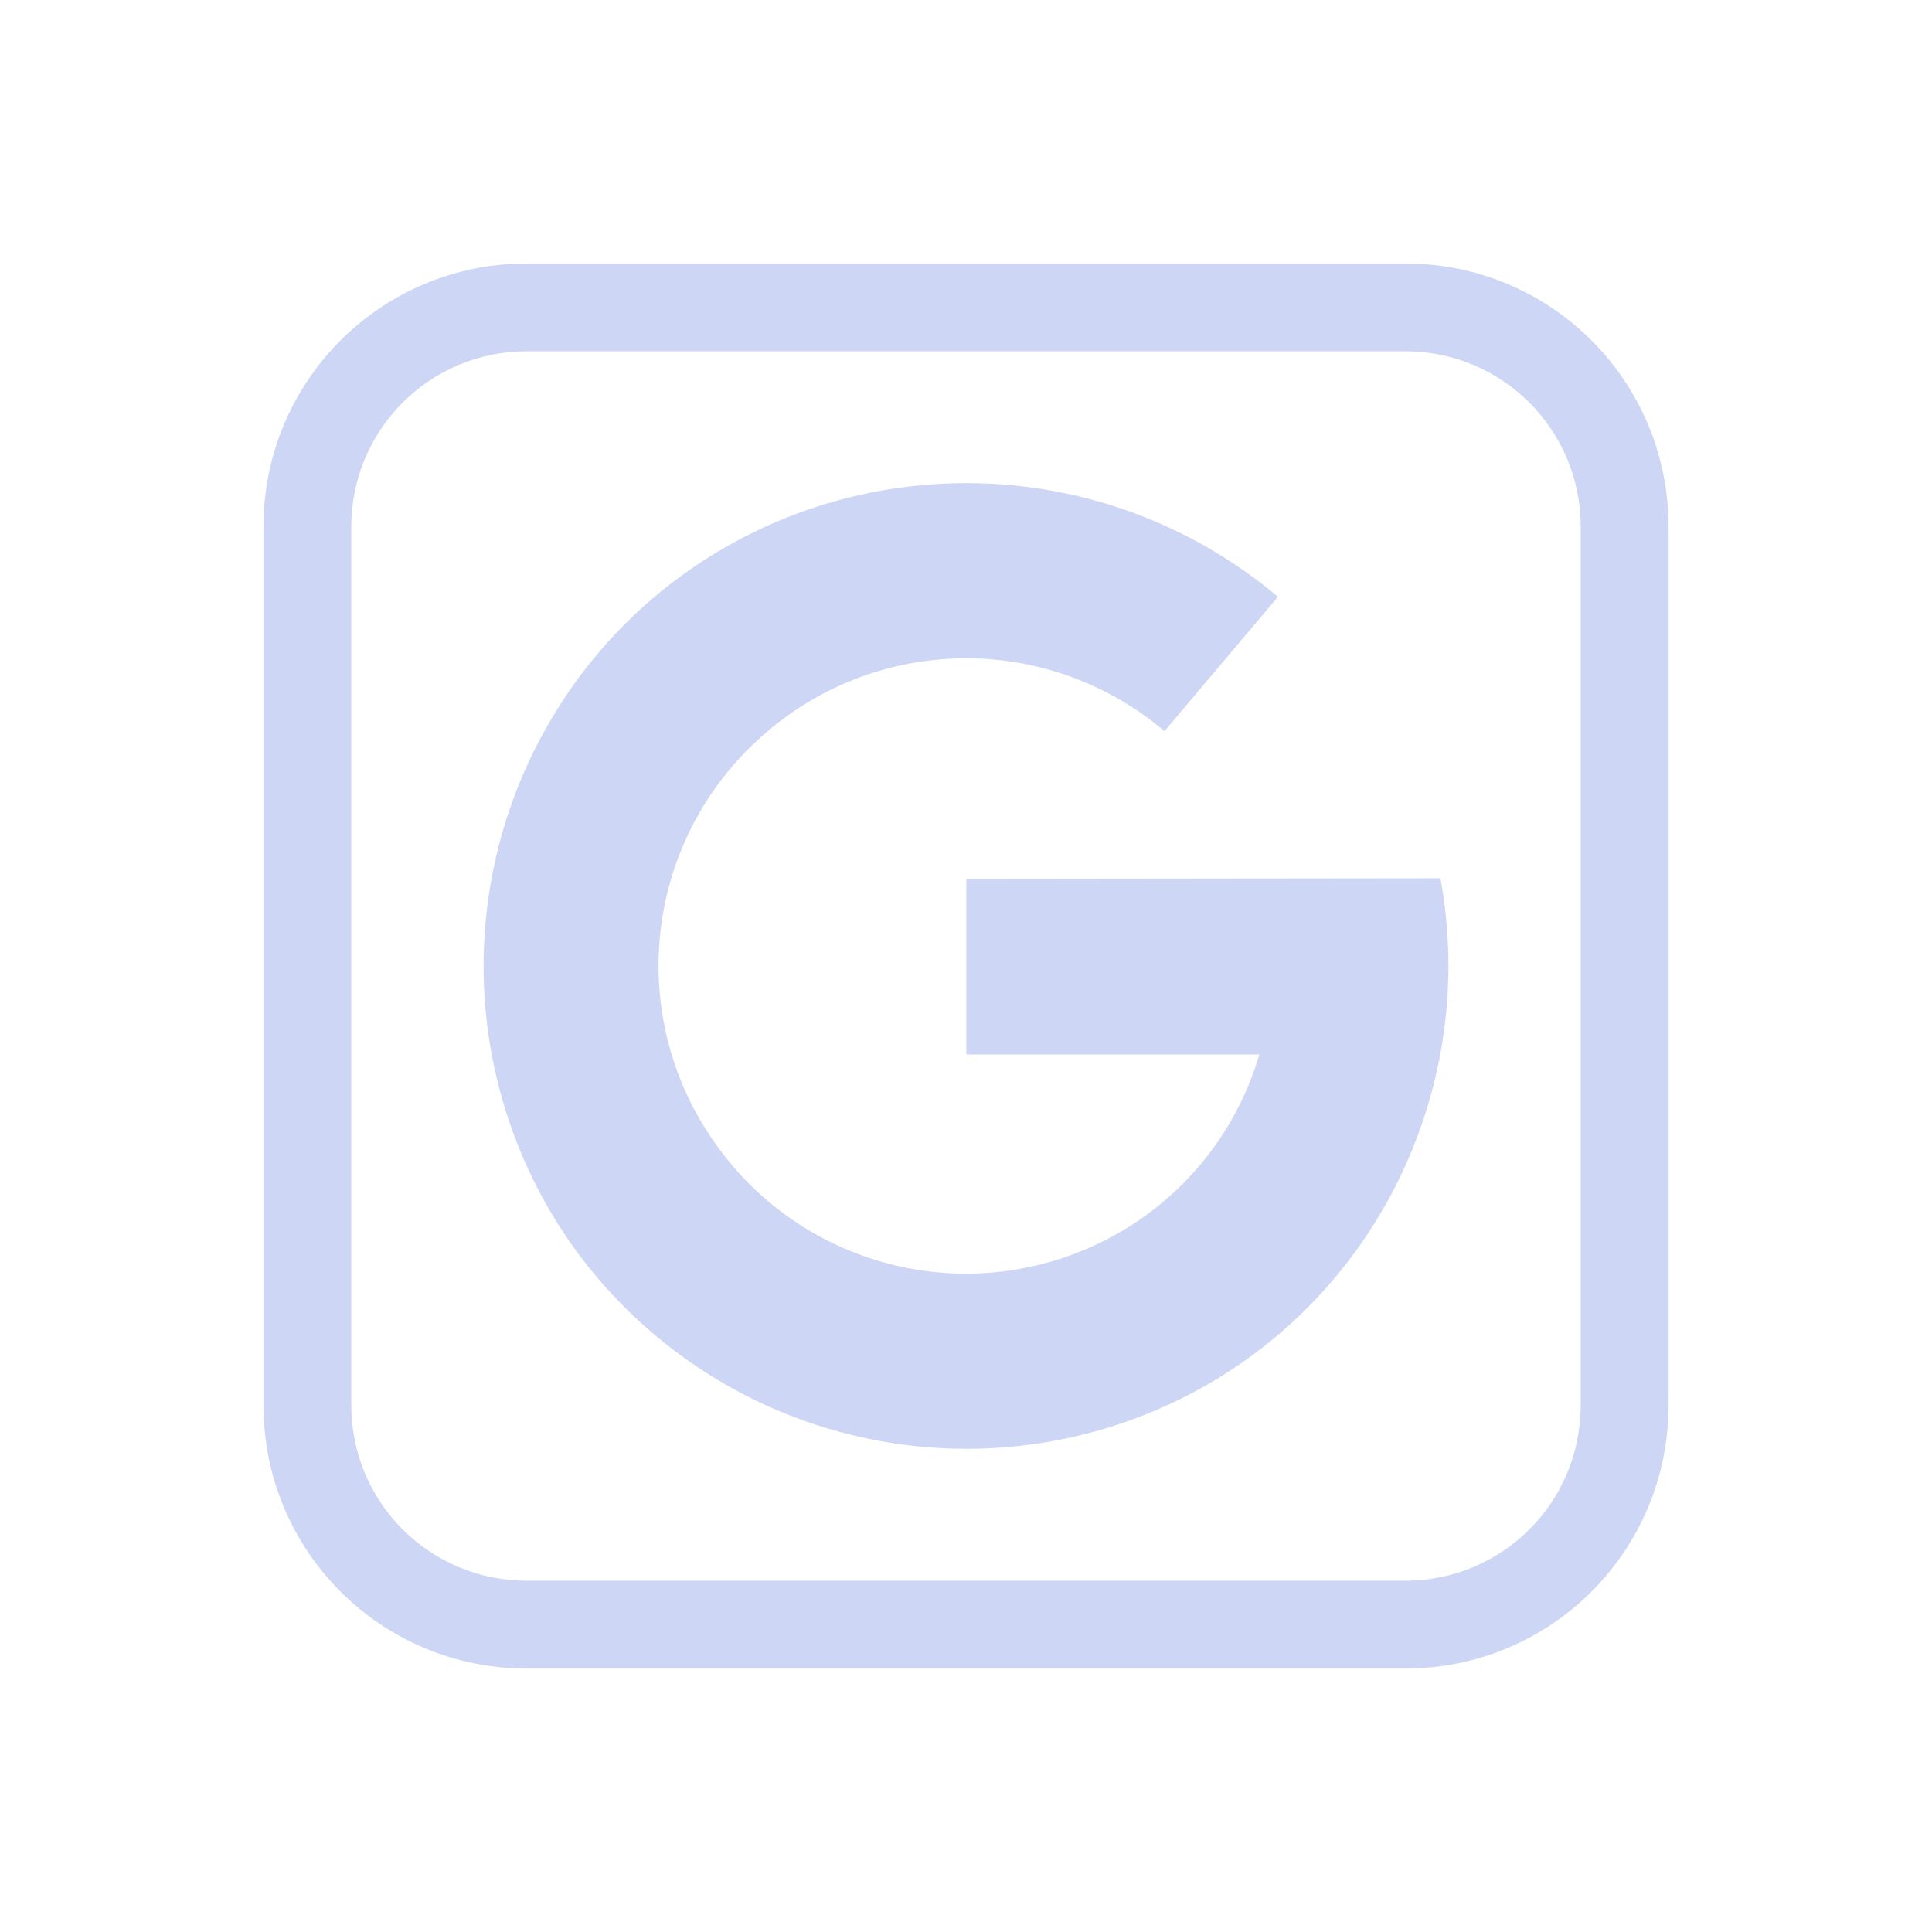 <svg xmlns="http://www.w3.org/2000/svg" width="22" height="22">
 <defs>
  <style id="current-color-scheme" type="text/css">.ColorScheme-Text {
                color:#cdd6f4;
            }</style>
 </defs>
<path fill="currentColor" d="M10.902 5.503a5.5 5.5 0 0 1 3.65 1.293l-1.292 1.53a3.49 3.49 0 0 0-4.61.081 3.49 3.49 0 0 0-.527 4.582 3.49 3.49 0 0 0 4.47 1.129 3.46 3.46 0 0 0 1.747-2.111h-3.336v-2l5.398-.006c.434 2.355-.709 4.781-2.898 5.898a5.51 5.51 0 0 1-7.025-1.771 5.516 5.516 0 0 1 .825-7.201 5.5 5.5 0 0 1 3.597-1.424z" class="ColorScheme-Text"/>
<path fill="currentColor" d="M6 3C4.34 3 3 4.338 3 6v10c0 1.662 1.339 3 3 3h10c1.661 0 3-1.338 3-3V6c0-1.662-1.339-3-3-3zm0 1h10c1.107 0 2 .892 2 2v10c0 1.108-.893 2-2 2H6c-1.107 0-2-.892-2-2V6c0-1.108.893-2 2-2" class="ColorScheme-Text"/>
</svg>
